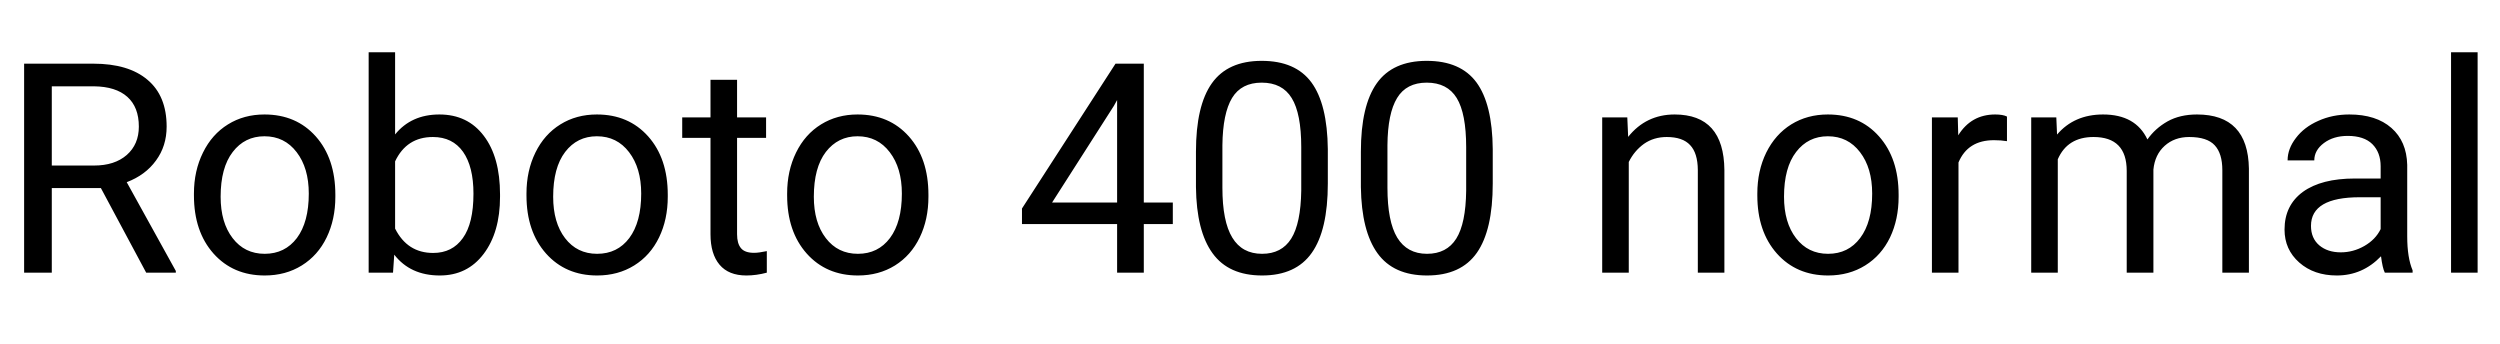 <svg xmlns="http://www.w3.org/2000/svg" xmlns:xlink="http://www.w3.org/1999/xlink" width="204.188" height="28.125"><path fill="black" d="M11.94 22.27L8.24 15.36L4.23 15.36L4.23 22.27L1.97 22.27L1.97 5.20L7.62 5.20Q10.50 5.20 12.05 6.52Q13.61 7.83 13.61 10.34L13.61 10.34Q13.61 11.93 12.74 13.11Q11.88 14.30 10.35 14.88L10.35 14.88L14.36 22.13L14.36 22.27L11.94 22.27ZM4.23 7.05L4.23 13.52L7.69 13.52Q9.36 13.52 10.35 12.66Q11.34 11.79 11.34 10.34L11.34 10.34Q11.34 8.75 10.40 7.91Q9.46 7.07 7.68 7.05L7.68 7.05L4.23 7.05ZM15.84 15.96L15.84 15.81Q15.84 13.95 16.58 12.46Q17.31 10.97 18.62 10.16Q19.92 9.35 21.60 9.35L21.60 9.35Q24.19 9.35 25.79 11.14Q27.39 12.94 27.39 15.91L27.39 15.91L27.39 16.07Q27.39 17.92 26.68 19.39Q25.97 20.86 24.65 21.68Q23.33 22.50 21.62 22.50L21.62 22.50Q19.04 22.50 17.44 20.71Q15.84 18.91 15.84 15.96L15.84 15.96ZM18.02 16.07L18.02 16.07Q18.02 18.18 19.00 19.45Q19.98 20.73 21.62 20.73L21.62 20.73Q23.27 20.73 24.25 19.44Q25.22 18.14 25.22 15.81L25.22 15.81Q25.22 13.72 24.23 12.43Q23.24 11.13 21.60 11.13L21.60 11.13Q19.99 11.13 19.01 12.41Q18.02 13.69 18.02 16.07ZM40.84 15.88L40.84 16.07Q40.84 18.97 39.50 20.74Q38.17 22.50 35.92 22.50L35.92 22.50Q33.52 22.50 32.20 20.80L32.20 20.80L32.10 22.27L30.11 22.27L30.11 4.27L32.27 4.27L32.27 10.98Q33.59 9.35 35.89 9.35Q38.20 9.35 39.52 11.10Q40.84 12.84 40.84 15.88L40.84 15.88ZM38.67 15.82L38.67 15.82Q38.67 13.61 37.82 12.40Q36.96 11.19 35.36 11.19L35.36 11.19Q33.21 11.19 32.27 13.18L32.27 13.18L32.27 18.67Q33.27 20.66 35.38 20.66L35.38 20.66Q36.94 20.66 37.80 19.45Q38.67 18.25 38.67 15.82ZM43.00 15.96L43.00 15.81Q43.00 13.95 43.73 12.46Q44.46 10.97 45.77 10.16Q47.07 9.35 48.75 9.35L48.75 9.35Q51.34 9.35 52.94 11.14Q54.54 12.94 54.54 15.91L54.54 15.91L54.54 16.07Q54.54 17.92 53.83 19.39Q53.12 20.86 51.80 21.68Q50.48 22.50 48.77 22.50L48.77 22.50Q46.20 22.50 44.60 20.71Q43.00 18.91 43.00 15.96L43.00 15.96ZM45.18 16.07L45.18 16.07Q45.18 18.18 46.15 19.45Q47.13 20.73 48.77 20.73L48.77 20.73Q50.43 20.73 51.40 19.44Q52.37 18.14 52.37 15.81L52.37 15.81Q52.37 13.72 51.38 12.43Q50.39 11.13 48.75 11.13L48.75 11.13Q47.14 11.13 46.16 12.41Q45.18 13.69 45.18 16.07ZM58.03 6.52L60.20 6.52L60.20 9.59L62.57 9.59L62.57 11.26L60.20 11.26L60.20 19.13Q60.20 19.89 60.52 20.27Q60.83 20.65 61.59 20.65L61.59 20.65Q61.97 20.65 62.63 20.51L62.63 20.51L62.63 22.27Q61.77 22.50 60.96 22.50L60.96 22.50Q59.51 22.50 58.77 21.62Q58.03 20.74 58.03 19.13L58.03 19.13L58.03 11.26L55.72 11.26L55.72 9.59L58.03 9.59L58.03 6.52ZM64.29 15.96L64.29 15.81Q64.29 13.95 65.02 12.46Q65.75 10.97 67.06 10.16Q68.37 9.35 70.04 9.35L70.04 9.35Q72.63 9.35 74.23 11.14Q75.83 12.94 75.83 15.91L75.83 15.91L75.83 16.07Q75.83 17.92 75.12 19.39Q74.41 20.86 73.10 21.68Q71.78 22.50 70.07 22.50L70.07 22.50Q67.49 22.50 65.89 20.71Q64.29 18.91 64.29 15.96L64.29 15.96ZM66.47 16.07L66.47 16.07Q66.47 18.18 67.45 19.45Q68.43 20.73 70.07 20.73L70.07 20.73Q71.72 20.73 72.69 19.44Q73.66 18.14 73.66 15.81L73.66 15.81Q73.66 13.72 72.67 12.43Q71.68 11.13 70.04 11.13L70.04 11.13Q68.44 11.13 67.45 12.41Q66.47 13.69 66.47 16.07ZM93.42 5.20L93.42 16.54L95.79 16.54L95.79 18.30L93.42 18.30L93.42 22.27L91.24 22.27L91.24 18.30L83.47 18.30L83.47 17.03L91.11 5.20L93.42 5.20ZM90.98 8.64L85.93 16.54L91.24 16.54L91.24 8.17L90.98 8.64ZM108.45 12.18L108.45 14.99Q108.45 18.80 107.14 20.65Q105.84 22.50 103.08 22.50L103.08 22.50Q100.35 22.50 99.04 20.69Q97.72 18.88 97.68 15.28L97.68 15.28L97.68 12.39Q97.68 8.63 98.98 6.80Q100.28 4.97 103.05 4.97L103.05 4.97Q105.81 4.97 107.11 6.73Q108.41 8.50 108.45 12.18L108.45 12.18ZM106.28 15.57L106.28 12.02Q106.28 9.27 105.50 8.01Q104.73 6.75 103.05 6.75L103.05 6.75Q101.39 6.75 100.63 8.00Q99.87 9.26 99.84 11.86L99.84 11.86L99.84 15.33Q99.84 18.09 100.65 19.41Q101.45 20.73 103.08 20.73L103.08 20.73Q104.68 20.73 105.46 19.49Q106.24 18.25 106.28 15.57L106.28 15.57ZM121.92 12.18L121.92 14.99Q121.92 18.80 120.62 20.65Q119.32 22.50 116.55 22.50L116.55 22.50Q113.82 22.50 112.51 20.69Q111.20 18.88 111.15 15.28L111.15 15.28L111.15 12.39Q111.15 8.63 112.45 6.80Q113.75 4.97 116.53 4.97L116.53 4.97Q119.29 4.97 120.59 6.73Q121.89 8.50 121.92 12.18L121.92 12.18ZM119.75 15.57L119.75 12.02Q119.75 9.27 118.98 8.01Q118.21 6.75 116.53 6.75L116.53 6.75Q114.87 6.75 114.11 8.00Q113.34 9.26 113.32 11.86L113.32 11.86L113.32 15.33Q113.32 18.09 114.12 19.41Q114.93 20.73 116.55 20.73L116.55 20.73Q118.16 20.73 118.94 19.49Q119.72 18.25 119.75 15.57L119.75 15.57ZM130.86 9.59L132.91 9.59L132.98 11.18Q134.44 9.35 136.78 9.35L136.78 9.35Q140.80 9.35 140.84 13.89L140.84 13.89L140.84 22.27L138.67 22.27L138.67 13.88Q138.66 12.50 138.04 11.85Q137.43 11.19 136.13 11.19L136.13 11.19Q135.07 11.19 134.27 11.75Q133.48 12.32 133.03 13.23L133.03 13.23L133.03 22.27L130.86 22.27L130.86 9.59ZM143.53 15.96L143.53 15.81Q143.53 13.95 144.26 12.46Q145.00 10.97 146.30 10.16Q147.61 9.35 149.29 9.35L149.29 9.35Q151.88 9.35 153.47 11.14Q155.07 12.94 155.07 15.91L155.07 15.91L155.07 16.07Q155.07 17.92 154.37 19.39Q153.66 20.86 152.34 21.68Q151.02 22.50 149.31 22.50L149.31 22.50Q146.73 22.50 145.13 20.71Q143.53 18.91 143.53 15.96L143.53 15.96ZM145.71 16.07L145.71 16.07Q145.71 18.18 146.69 19.45Q147.67 20.73 149.31 20.73L149.31 20.73Q150.96 20.73 151.93 19.44Q152.91 18.14 152.91 15.81L152.91 15.81Q152.91 13.72 151.92 12.43Q150.93 11.13 149.29 11.13L149.29 11.13Q147.68 11.13 146.70 12.41Q145.71 13.69 145.71 16.07ZM163.92 9.52L163.92 11.53Q163.43 11.45 162.86 11.45L162.86 11.45Q160.72 11.45 159.96 13.27L159.96 13.27L159.96 22.27L157.79 22.27L157.79 9.59L159.90 9.59L159.94 11.05Q161.00 9.35 162.96 9.35L162.96 9.35Q163.59 9.35 163.92 9.52L163.92 9.52ZM165.90 9.59L167.95 9.59L168.01 10.99Q169.41 9.35 171.77 9.35L171.77 9.35Q174.43 9.35 175.39 11.39L175.39 11.39Q176.03 10.48 177.04 9.91Q178.05 9.35 179.44 9.35L179.44 9.35Q183.61 9.35 183.68 13.77L183.68 13.77L183.68 22.27L181.51 22.27L181.51 13.90Q181.51 12.54 180.89 11.87Q180.27 11.19 178.80 11.19L178.80 11.19Q177.60 11.19 176.80 11.91Q176.00 12.63 175.88 13.85L175.88 13.85L175.88 22.27L173.70 22.27L173.70 13.96Q173.70 11.19 170.99 11.19L170.99 11.19Q168.86 11.19 168.07 13.01L168.07 13.01L168.07 22.27L165.90 22.27L165.90 9.59ZM197.05 22.27L194.78 22.27Q194.59 21.89 194.47 20.93L194.47 20.93Q192.96 22.50 190.86 22.50L190.86 22.50Q188.99 22.50 187.79 21.44Q186.59 20.38 186.59 18.75L186.59 18.75Q186.59 16.77 188.09 15.67Q189.60 14.58 192.33 14.58L192.33 14.58L194.44 14.58L194.44 13.58Q194.44 12.45 193.76 11.77Q193.08 11.10 191.75 11.10L191.75 11.10Q190.59 11.10 189.81 11.68Q189.02 12.27 189.02 13.10L189.02 13.10L186.84 13.10Q186.84 12.15 187.52 11.27Q188.19 10.38 189.35 9.87Q190.50 9.35 191.88 9.35L191.88 9.35Q194.07 9.35 195.32 10.45Q196.56 11.54 196.61 13.46L196.61 13.46L196.61 19.30Q196.61 21.05 197.05 22.08L197.05 22.08L197.05 22.27ZM191.18 20.61L191.18 20.61Q192.20 20.61 193.11 20.09Q194.03 19.56 194.44 18.71L194.44 18.71L194.44 16.11L192.74 16.11Q188.75 16.11 188.75 18.45L188.75 18.45Q188.75 19.46 189.43 20.04Q190.11 20.61 191.18 20.61ZM202.36 4.27L202.36 22.27L200.19 22.27L200.19 4.27L202.36 4.27Z"/></svg>